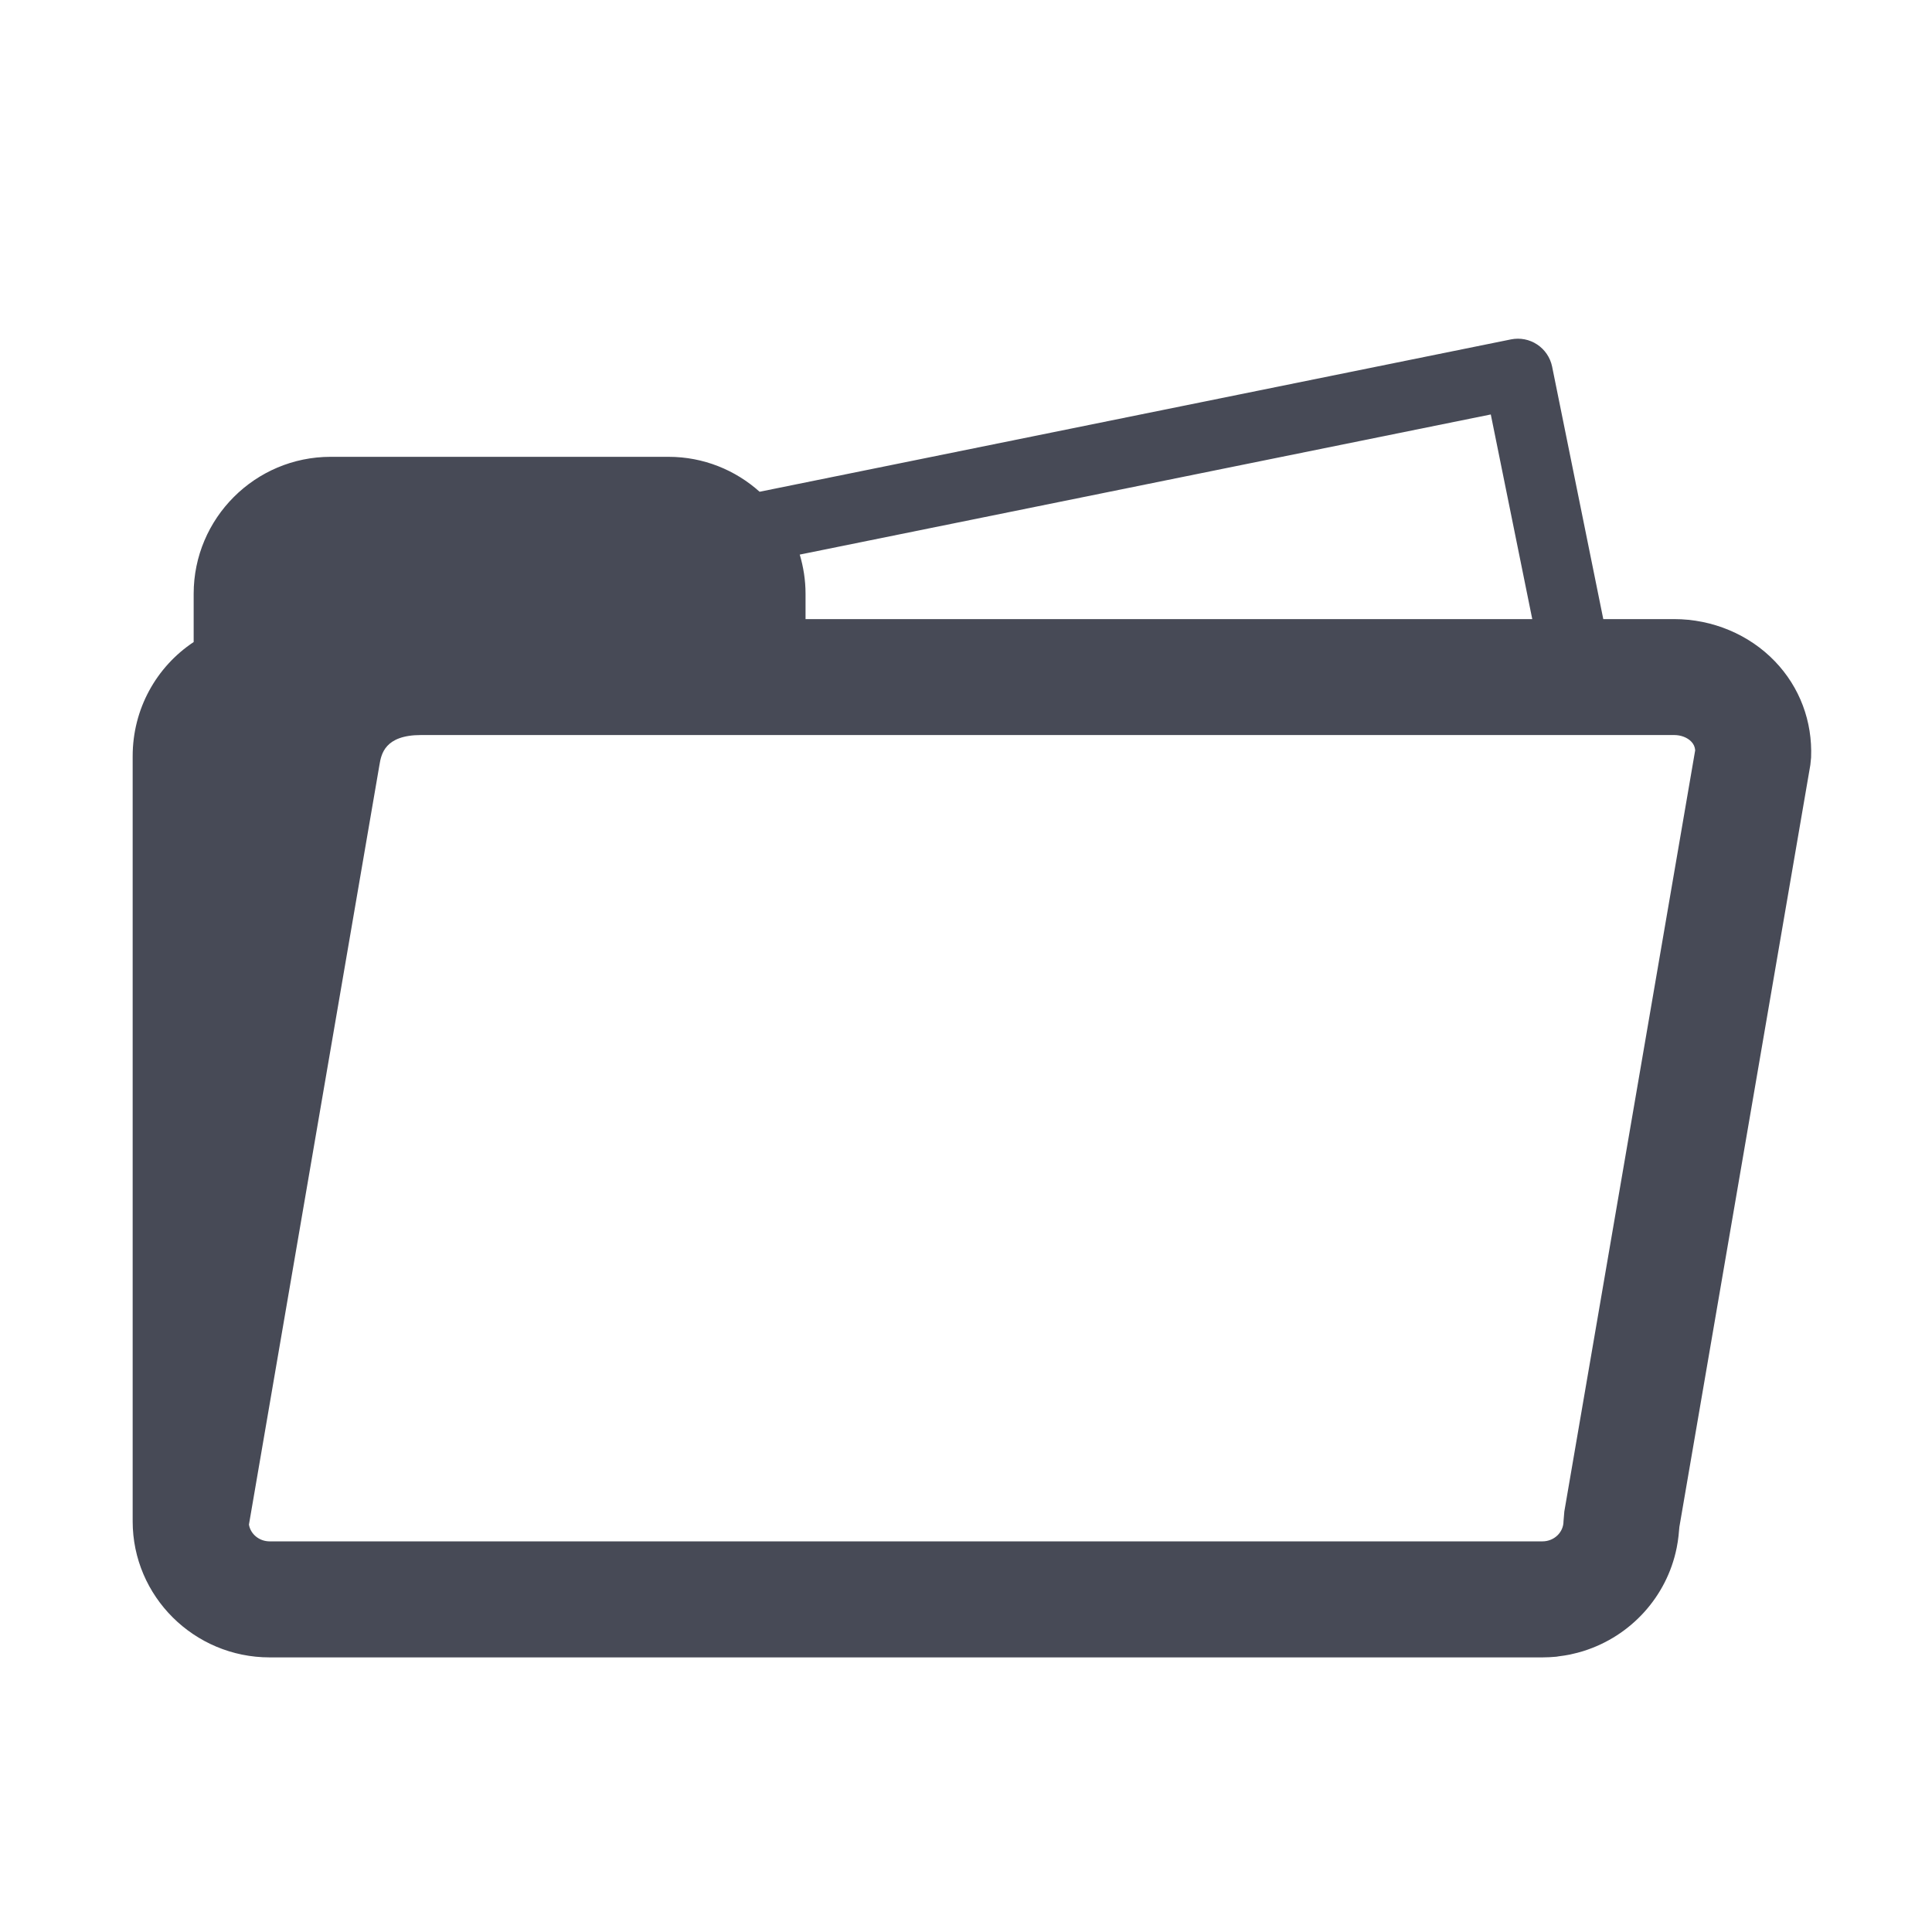 <?xml version="1.0" ?><!DOCTYPE svg  PUBLIC '-//W3C//DTD SVG 1.1//EN'  'http://www.w3.org/Graphics/SVG/1.1/DTD/svg11.dtd'><svg enable-background="new 0 0 56.693 56.693" height="56.693px" id="Layer_1" version="1.1" viewBox="0 0 56.693 56.693" width="56.693px" xml:space="preserve" xmlns="http://www.w3.org/2000/svg" xmlns:xlink="http://www.w3.org/1999/xlink"><path d="M52.084,19.407c-0.756-0.788-1.834-1.24-2.958-1.24h-2.079l-1.502-7.412  c-0.055-0.264-0.212-0.496-0.438-0.646s-0.502-0.203-0.767-0.15l-22.05,4.471c-0.711-0.637-1.646-1.025-2.672-1.025H9.703  c-2.217,0-4.02,1.803-4.02,4.019v1.416c-1.096,0.728-1.79,1.965-1.79,3.349v22.426c0,0.006,0.001,0.012,0.001,0.018l-0.001,0.01  c0,2.201,1.804,3.992,4.019,3.992h37.35c0.139,0,0.273-0.008,0.408-0.02c0.023-0.004,0.048-0.008,0.072-0.012  c0.109-0.014,0.219-0.029,0.325-0.051c0.017-0.002,0.032-0.008,0.05-0.012c0.113-0.025,0.227-0.053,0.338-0.088  c0.005,0,0.012-0.004,0.017-0.006c1.38-0.434,2.438-1.59,2.727-3.018c0.001-0.004,0.001-0.008,0.003-0.014  c0.023-0.115,0.041-0.232,0.054-0.352c0.003-0.033,0.006-0.066,0.009-0.1c0.004-0.053,0.012-0.104,0.015-0.156l3.843-22.36  l0.022-0.217C53.188,21.168,52.812,20.165,52.084,19.407z M43.746,12.162l1.217,6.005H23.638v-0.745c0-0.399-0.062-0.784-0.17-1.148  L43.746,12.162z M45.904,44.353L45.88,44.64c0,0.326-0.276,0.59-0.618,0.59H7.912c-0.305,0-0.561-0.213-0.607-0.492l3.83-22.294  c0.052-0.306,0.148-0.875,1.221-0.875h36.771c0.199,0,0.388,0.073,0.503,0.194c0.068,0.07,0.105,0.152,0.114,0.252L45.904,44.353z" fill="#474A56"/></svg>